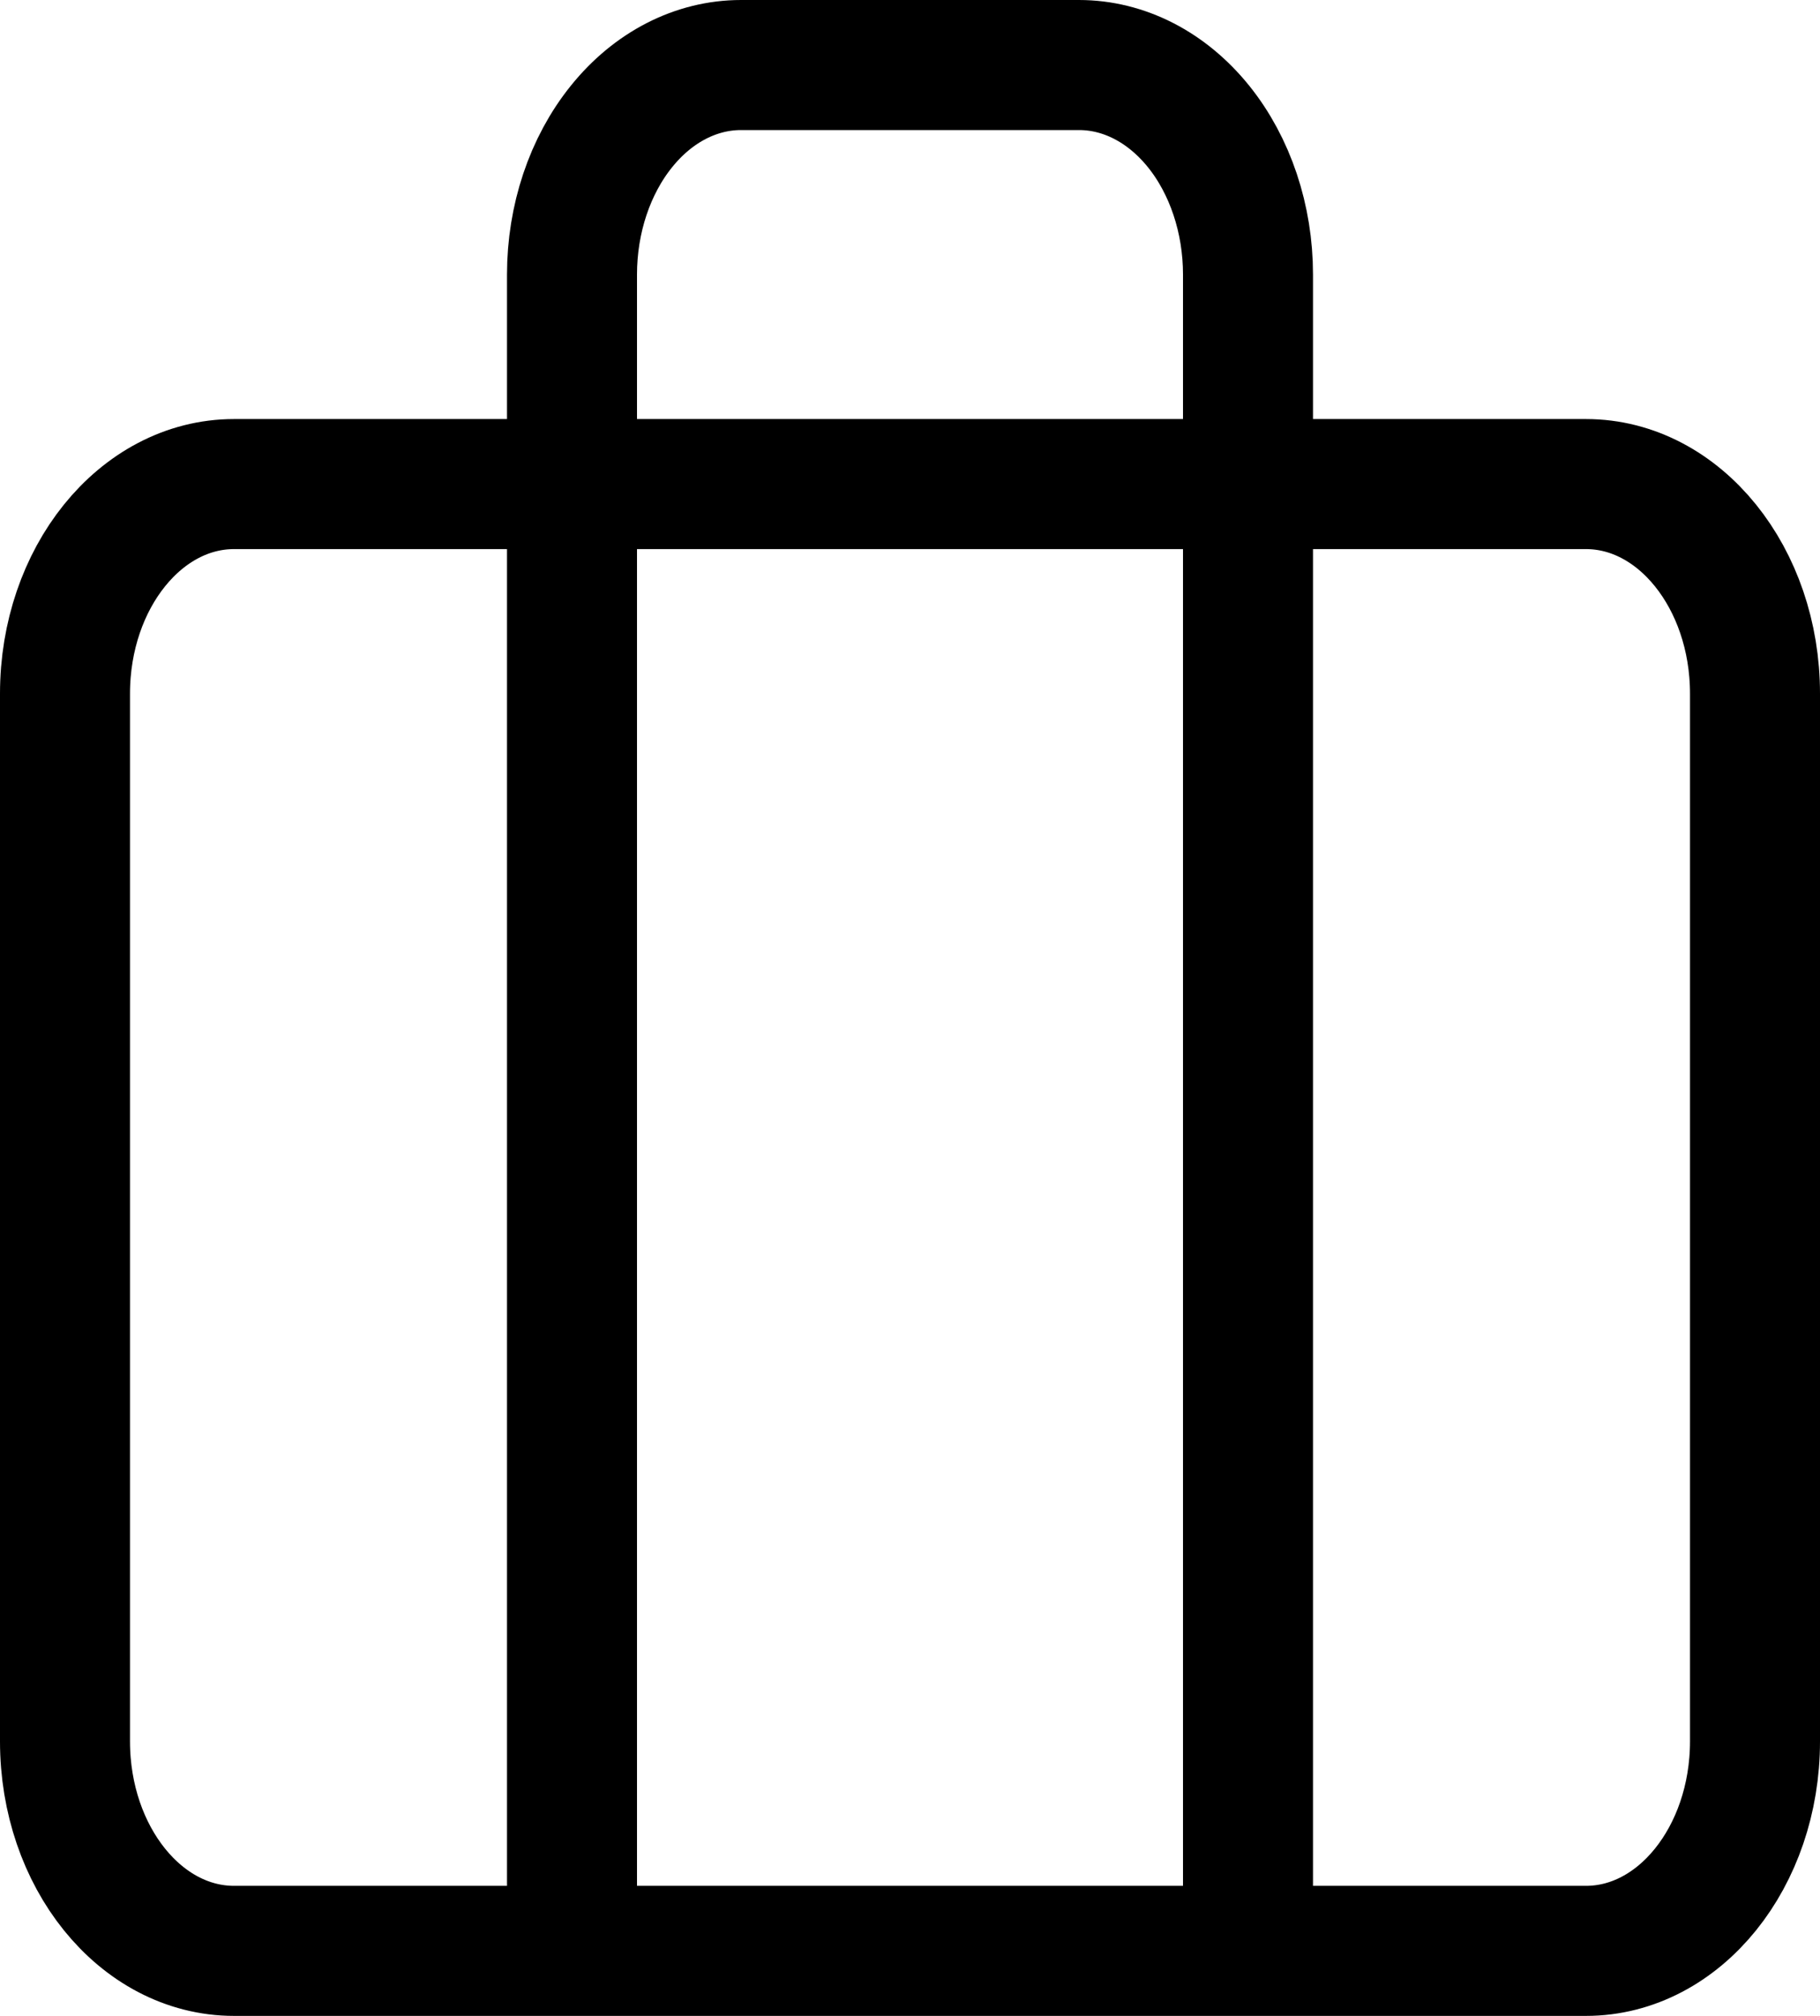 <svg width="28" height="31" viewBox="0 0 28 31" fill="none" xmlns="http://www.w3.org/2000/svg">
<path d="M19.2 30V4.222C19.2 3.368 18.926 2.548 18.439 1.944C17.951 1.339 17.29 1 16.6 1H11.4C10.71 1 10.049 1.339 9.562 1.944C9.074 2.548 8.8 3.368 8.8 4.222V30M3.6 7.444H24.4C25.836 7.444 27 8.887 27 10.667V26.778C27 28.557 25.836 30 24.4 30H3.6C2.164 30 1 28.557 1 26.778V10.667C1 8.887 2.164 7.444 3.6 7.444Z" stroke="black" stroke-width="2" stroke-linecap="round" stroke-linejoin="round"/>
</svg>
